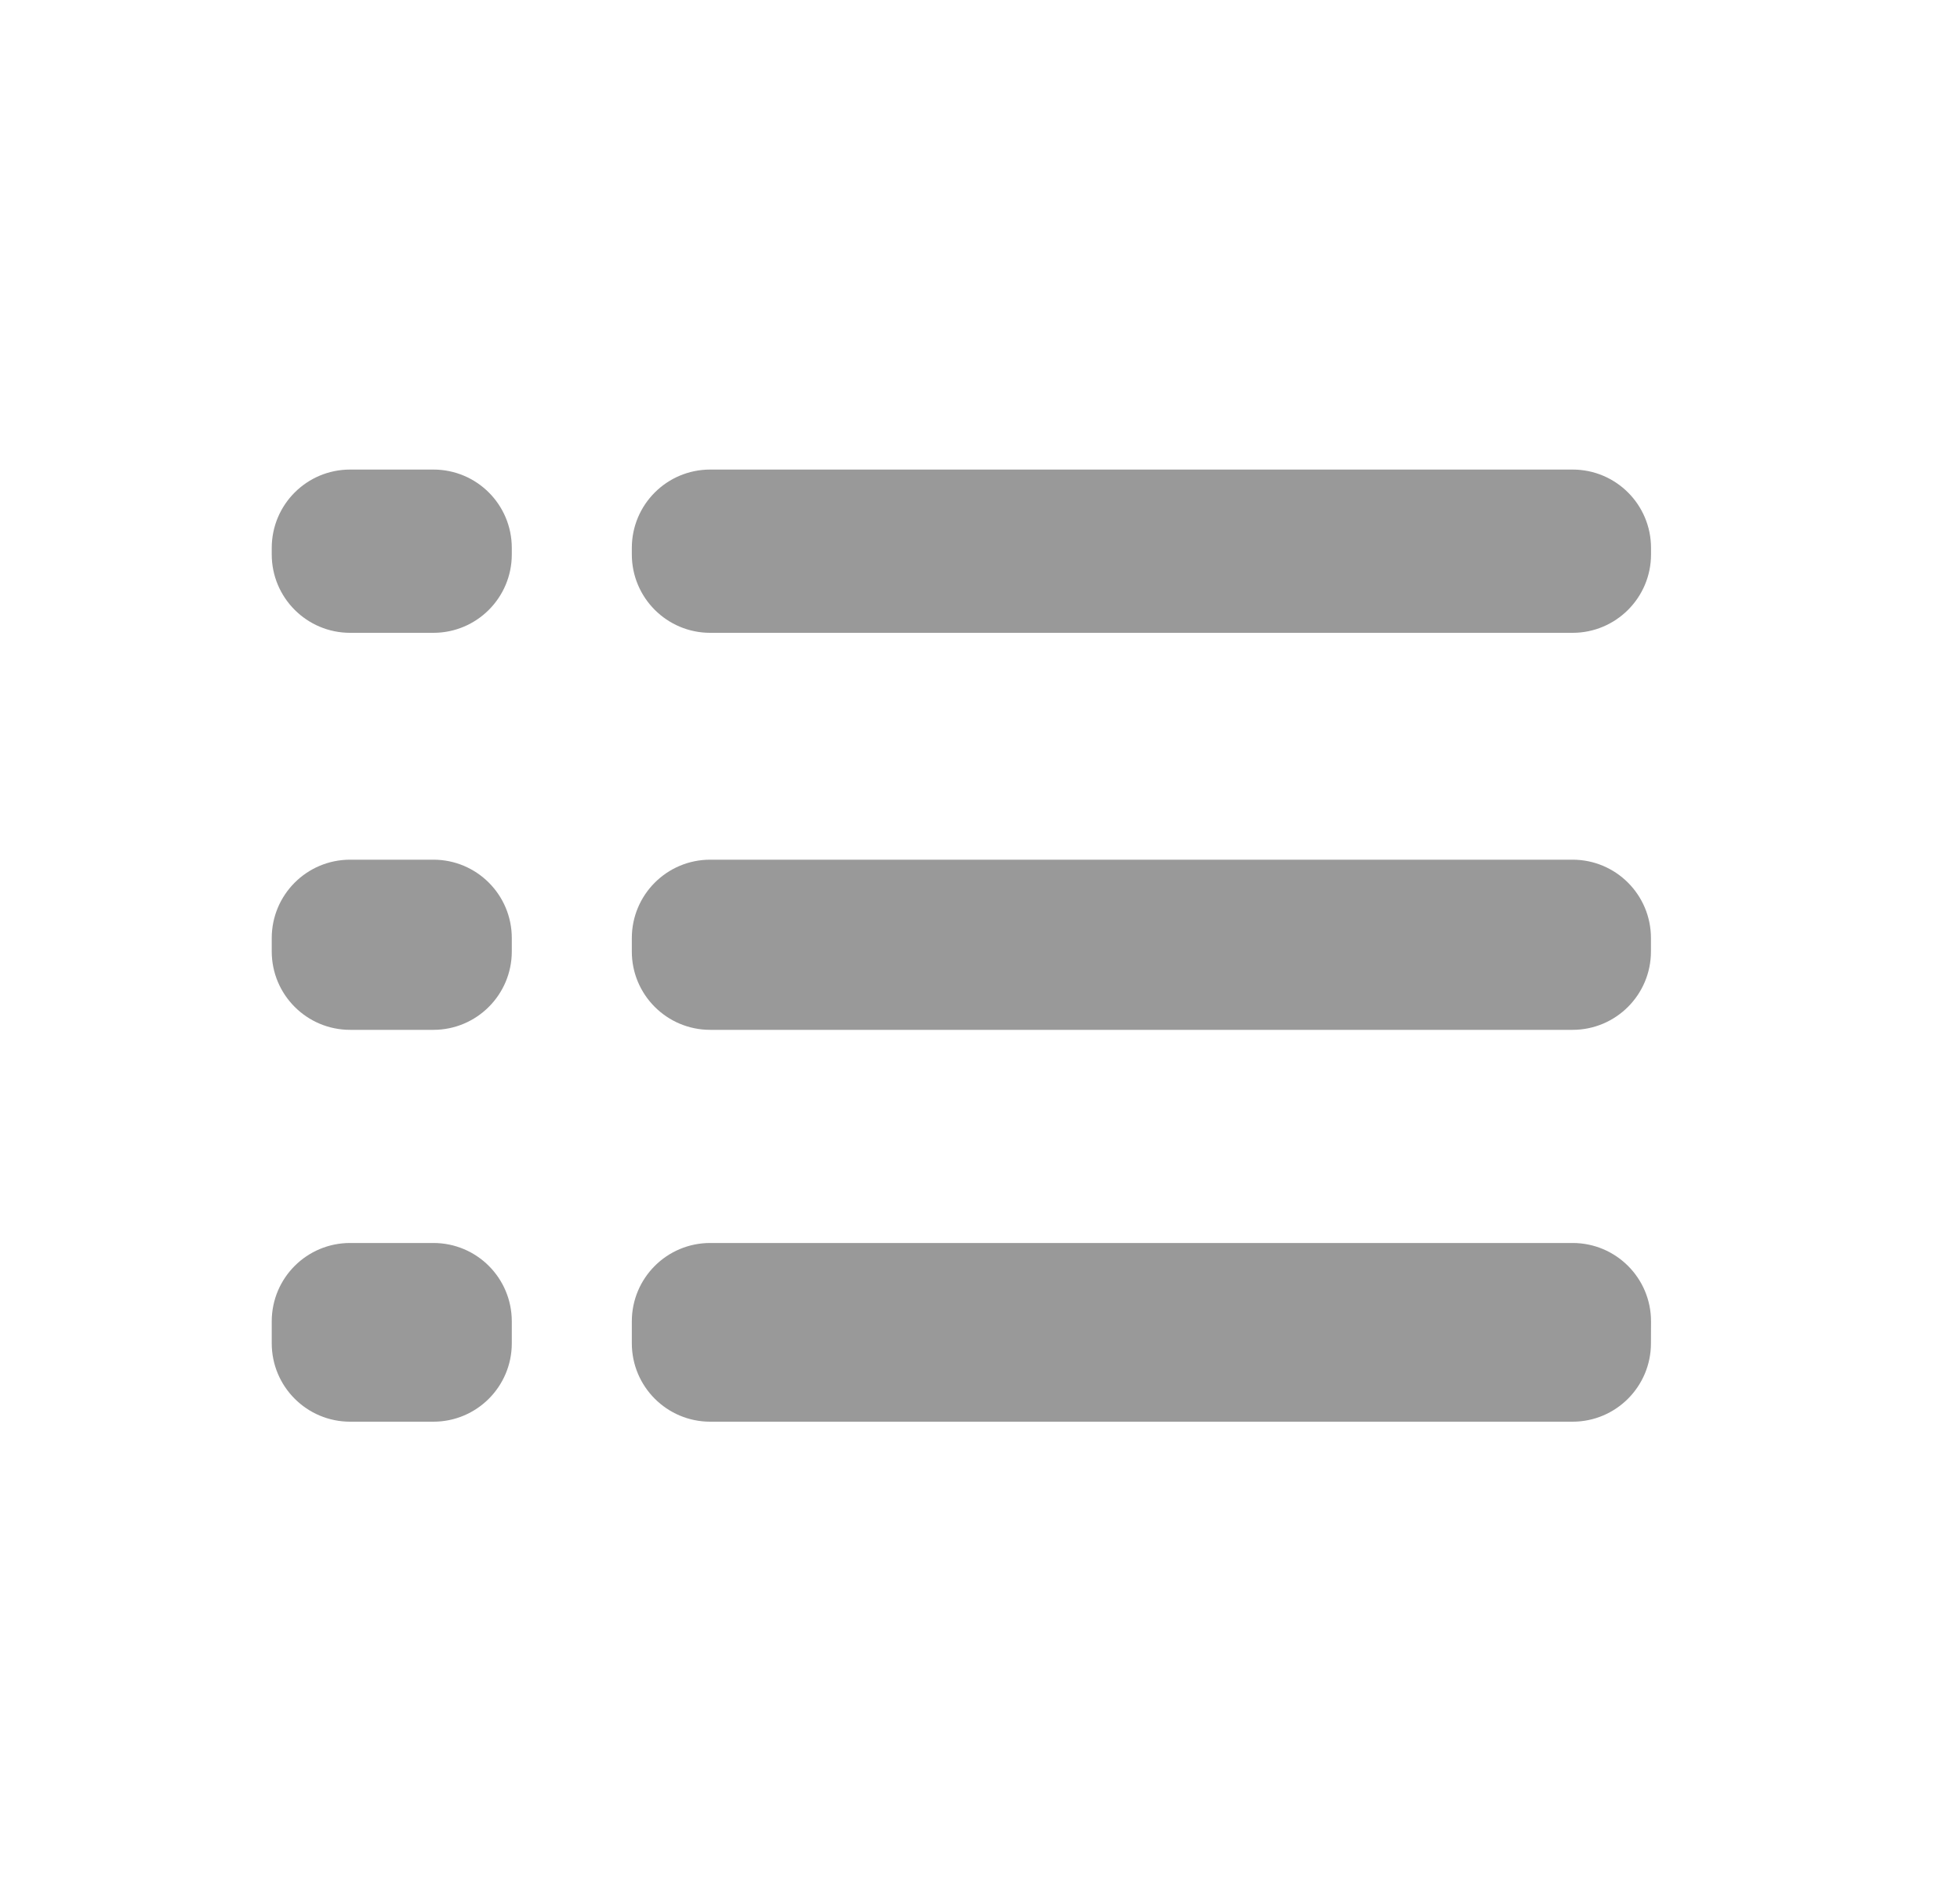<svg width="25" height="24" viewBox="0 0 25 24" fill="none" xmlns="http://www.w3.org/2000/svg">
<g opacity="0.4" clip-path="url(#clip0_42_13989)">
<path d="M3.466 12.133C3.466 12.685 3.913 13.133 4.466 13.133H5.528C6.08 13.133 6.528 12.685 6.528 12.133L6.528 11.963C6.528 11.411 6.081 10.963 5.528 10.963H4.466C3.913 10.963 3.466 11.411 3.466 11.963L3.466 12.133ZM3.466 17.13C3.466 17.682 3.913 18.13 4.466 18.13H5.528C6.081 18.13 6.528 17.682 6.528 17.13V16.851C6.528 16.298 6.081 15.851 5.528 15.851H4.466C3.913 15.851 3.466 16.298 3.466 16.851V17.13ZM3.466 7.07C3.466 7.622 3.913 8.07 4.466 8.07H5.528C6.081 8.07 6.528 7.622 6.528 7.07V6.988C6.528 6.435 6.081 5.988 5.528 5.988H4.466C3.913 5.988 3.466 6.435 3.466 6.988V7.07ZM8.059 12.133C8.058 12.685 8.506 13.133 9.059 13.133H20.058C20.611 13.133 21.058 12.685 21.058 12.133L21.058 11.963C21.058 11.411 20.611 10.963 20.058 10.963H9.059C8.506 10.963 8.059 11.411 8.059 11.963L8.059 12.133ZM8.059 17.13C8.059 17.682 8.506 18.13 9.059 18.13H20.058C20.611 18.13 21.058 17.682 21.058 17.13L21.059 16.851C21.059 16.298 20.611 15.851 20.059 15.851H9.059C8.506 15.851 8.059 16.298 8.059 16.851V17.13ZM9.059 5.988C8.506 5.988 8.059 6.435 8.059 6.988L8.059 7.07C8.059 7.622 8.506 8.07 9.059 8.07H20.059C20.611 8.07 21.059 7.622 21.059 7.07L21.059 6.988C21.059 6.435 20.611 5.988 20.059 5.988H9.059Z" fill="currentColor"/>
</g>
<defs>
<clipPath id="clip0_42_13989">
<rect width="24" height="24" fill="white" transform="translate(0.059)"/>
</clipPath>
</defs>
</svg>
